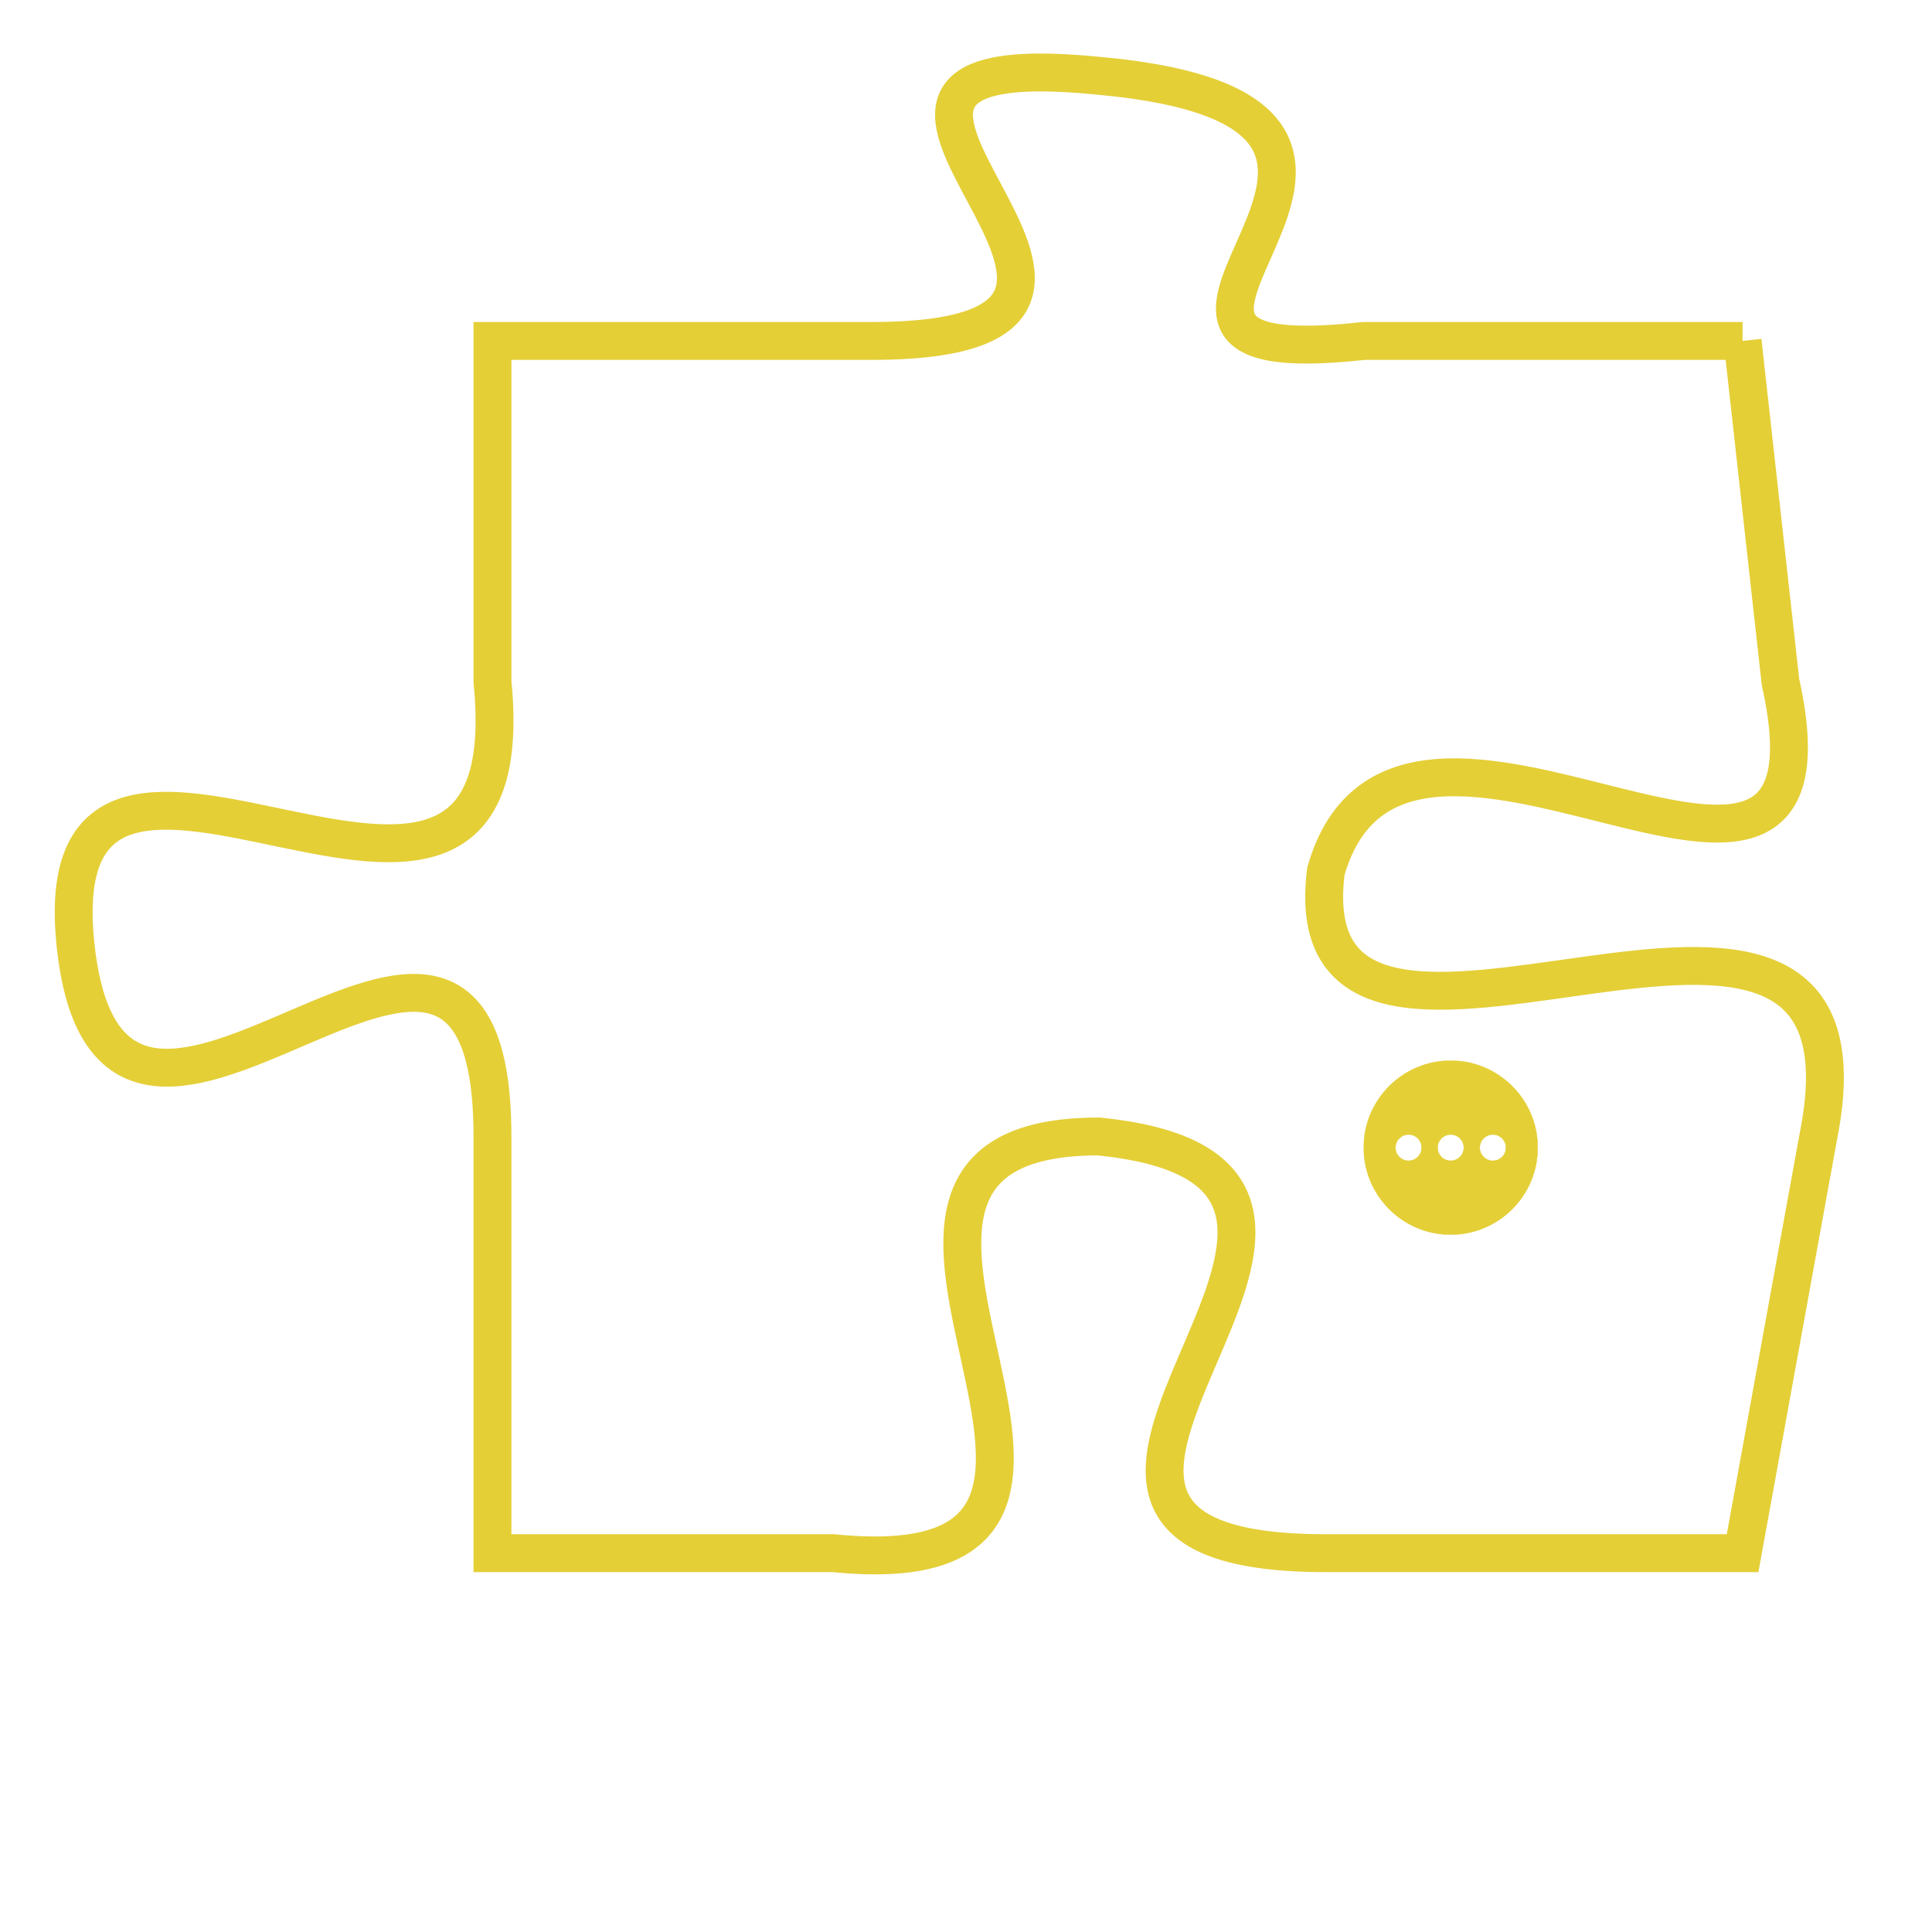 <svg version="1.1" xmlns="http://www.w3.org/2000/svg" xmlns:xlink="http://www.w3.org/1999/xlink" fill="transparent" x="0" y="0" width="350" height="350" preserveAspectRatio="xMinYMin slice"><style type="text/css">.links{fill:transparent;stroke: #E4CF37;}.links:hover{fill:#63D272; opacity:0.4;}</style><defs><g id="allt"><path id="t7223" d="M2442,1760 L2432,1760 C2423,1761 2436,1754 2425,1753 C2415,1752 2429,1760 2419,1760 L2409,1760 2409,1760 L2409,1769 C2410,1779 2397,1767 2398,1776 C2399,1785 2409,1771 2409,1781 L2409,1792 2409,1792 L2418,1792 C2428,1793 2416,1781 2425,1781 C2435,1782 2420,1792 2431,1792 L2442,1792 2442,1792 L2444,1781 C2446,1771 2430,1782 2431,1774 C2433,1767 2445,1778 2443,1769 L2442,1760"/></g><clipPath id="c" clipRule="evenodd" fill="transparent"><use href="#t7223"/></clipPath></defs><svg viewBox="2396 1751 51 43" preserveAspectRatio="xMinYMin meet"><svg width="4380" height="2430"><g><image crossorigin="anonymous" x="0" y="0" href="https://nftpuzzle.license-token.com/assets/completepuzzle.svg" width="100%" height="100%" /><g class="links"><use href="#t7223"/></g></g></svg><svg x="2432" y="1779" height="9%" width="9%" viewBox="0 0 330 330"><g><a xlink:href="https://nftpuzzle.license-token.com/" class="links"><title>See the most innovative NFT based token software licensing project</title><path fill="#E4CF37" id="more" d="M165,0C74.019,0,0,74.019,0,165s74.019,165,165,165s165-74.019,165-165S255.981,0,165,0z M85,190 c-13.785,0-25-11.215-25-25s11.215-25,25-25s25,11.215,25,25S98.785,190,85,190z M165,190c-13.785,0-25-11.215-25-25 s11.215-25,25-25s25,11.215,25,25S178.785,190,165,190z M245,190c-13.785,0-25-11.215-25-25s11.215-25,25-25 c13.785,0,25,11.215,25,25S258.785,190,245,190z"></path></a></g></svg></svg></svg>
